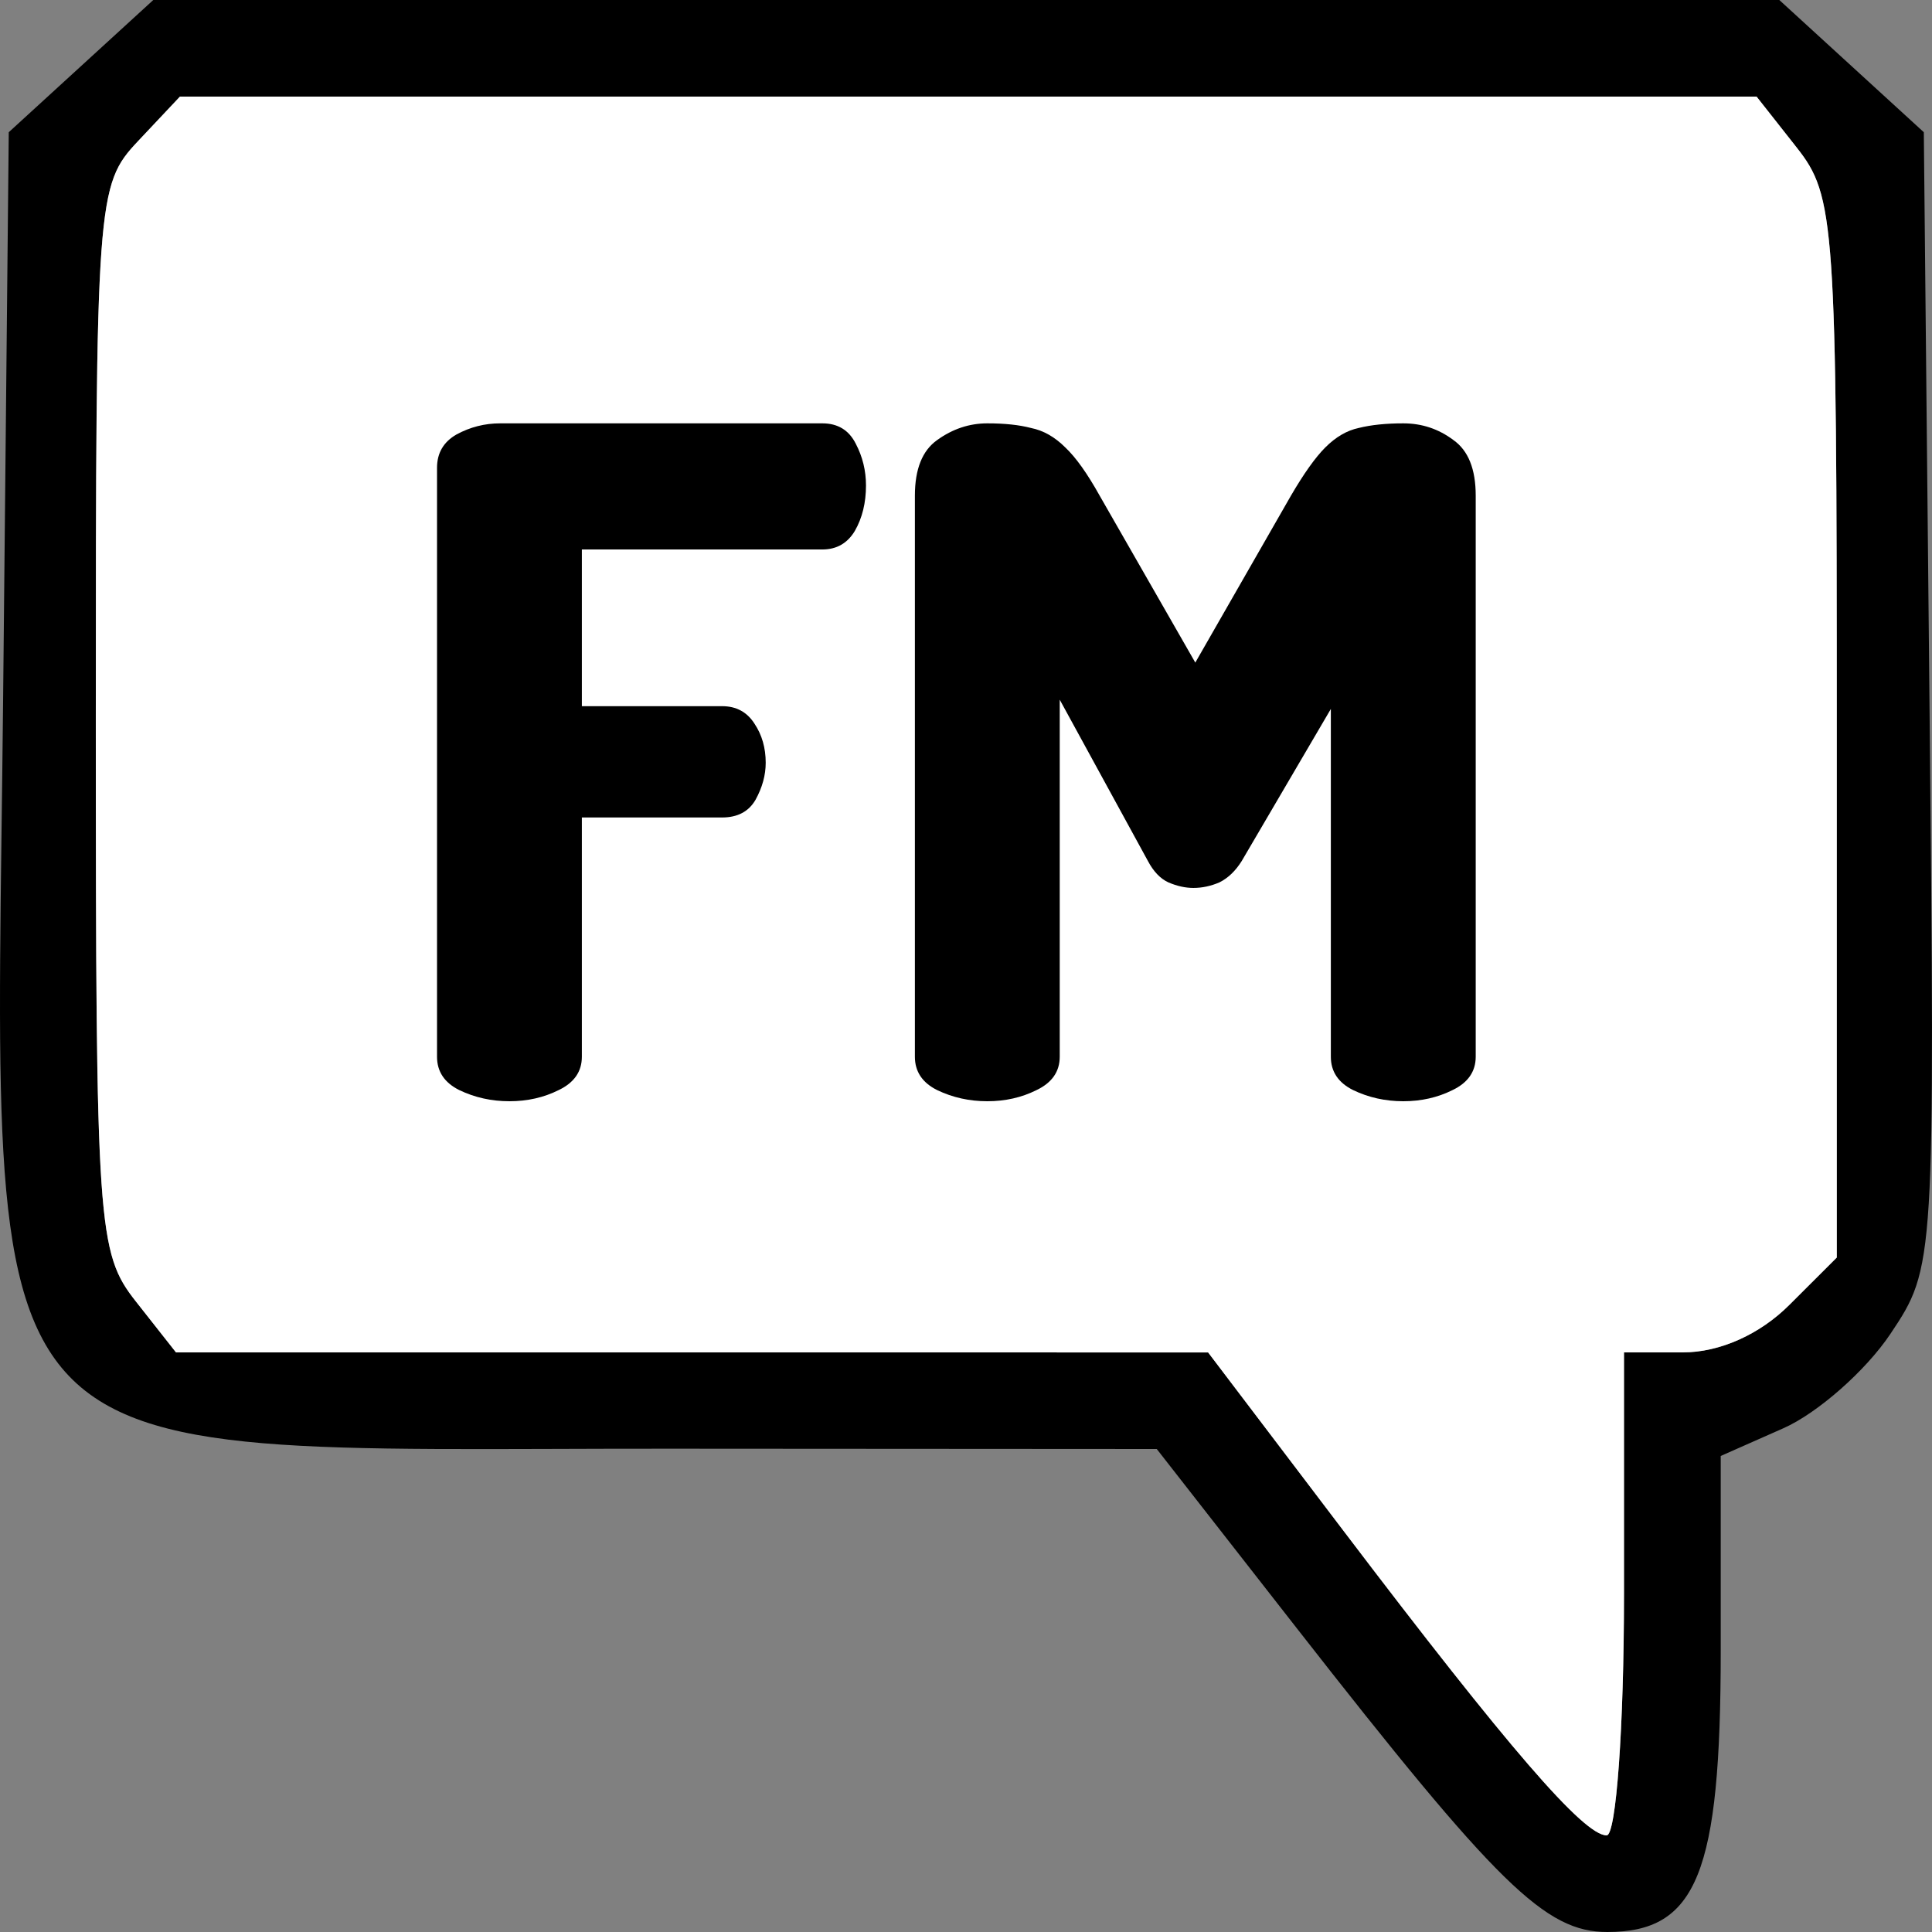 <svg width="64" height="64" viewBox="0 0 64 64" fill="none" xmlns="http://www.w3.org/2000/svg">
<rect x="0" y="0" width="64" height="64" fill="#808080" stroke="none"/>
<path fill-rule="evenodd" clip-rule="evenodd" d="M0.29 4.38L0.103 23.176C-0.158 49.496 -1.51 47.977 22.188 47.99L38.319 48L42.944 53.92C49.612 62.455 51.191 64 53.245 64C56.212 64 57.001 62.045 57.001 54.693V48.231L59.072 47.315C60.211 46.812 61.809 45.404 62.623 44.186C64.097 41.981 64.102 41.894 63.916 23.176L63.729 4.38L58.942 0H5.078L0.29 4.38ZM59.517 4.886C60.788 6.499 60.846 7.337 60.846 24.115V41.658L59.272 43.229C58.291 44.209 56.966 44.8 55.748 44.8H53.797V52.8C53.797 57.2 53.538 60.8 53.223 60.8C52.466 60.8 49.979 57.922 44.505 50.71L40.02 44.801L5.83 44.8L4.502 43.114C3.231 41.5 3.174 40.664 3.174 23.795C3.174 6.572 3.206 6.128 4.567 4.681L5.961 3.2H58.189L59.517 4.886Z" fill="black"/>
<path d="M59.517 4.886C60.788 6.499 60.846 7.337 60.846 24.115V41.658L59.272 43.229C58.291 44.209 56.966 44.8 55.748 44.8H53.797V52.8C53.797 57.2 53.538 60.8 53.223 60.8C52.466 60.8 49.979 57.922 44.505 50.71L40.02 44.801L5.83 44.8L4.502 43.114C3.231 41.5 3.174 40.664 3.174 23.795C3.174 6.572 3.206 6.128 4.567 4.681L5.961 3.2H58.189L59.517 4.886Z" fill="white"/>
<path d="M16.876 36.48C16.281 36.48 15.728 36.357 15.215 36.111C14.723 35.866 14.477 35.497 14.477 35.005V15.498C14.477 15.007 14.692 14.638 15.123 14.392C15.574 14.147 16.056 14.024 16.569 14.024H27.242C27.754 14.024 28.123 14.249 28.349 14.7C28.574 15.13 28.687 15.59 28.687 16.082C28.687 16.655 28.564 17.157 28.318 17.587C28.072 17.997 27.713 18.202 27.242 18.202H19.275V23.393H23.92C24.391 23.393 24.75 23.588 24.996 23.977C25.242 24.346 25.365 24.776 25.365 25.267C25.365 25.677 25.253 26.086 25.027 26.496C24.801 26.885 24.432 27.08 23.92 27.08H19.275V35.005C19.275 35.497 19.019 35.866 18.506 36.111C18.014 36.357 17.471 36.48 16.876 36.48Z" fill="black"/>
<path d="M32.706 36.48C32.111 36.48 31.557 36.357 31.045 36.111C30.553 35.866 30.307 35.497 30.307 35.005V16.42C30.307 15.539 30.553 14.925 31.045 14.577C31.557 14.208 32.111 14.024 32.706 14.024C33.28 14.024 33.762 14.075 34.151 14.177C34.562 14.259 34.941 14.474 35.289 14.822C35.638 15.15 36.017 15.683 36.428 16.42L39.596 21.949L42.764 16.42C43.194 15.683 43.574 15.15 43.902 14.822C44.25 14.474 44.62 14.259 45.009 14.177C45.419 14.075 45.911 14.024 46.486 14.024C47.101 14.024 47.654 14.208 48.146 14.577C48.639 14.925 48.885 15.539 48.885 16.42V35.005C48.885 35.497 48.628 35.866 48.116 36.111C47.623 36.357 47.08 36.48 46.486 36.48C45.891 36.48 45.337 36.357 44.825 36.111C44.332 35.866 44.086 35.497 44.086 35.005V23.485L41.133 28.523C40.928 28.851 40.682 29.087 40.395 29.23C40.108 29.353 39.821 29.414 39.534 29.414C39.267 29.414 38.991 29.353 38.704 29.23C38.437 29.107 38.212 28.872 38.027 28.523L35.105 23.178V35.005C35.105 35.497 34.849 35.866 34.336 36.111C33.844 36.357 33.3 36.48 32.706 36.48Z" fill="black"/>
</svg>
